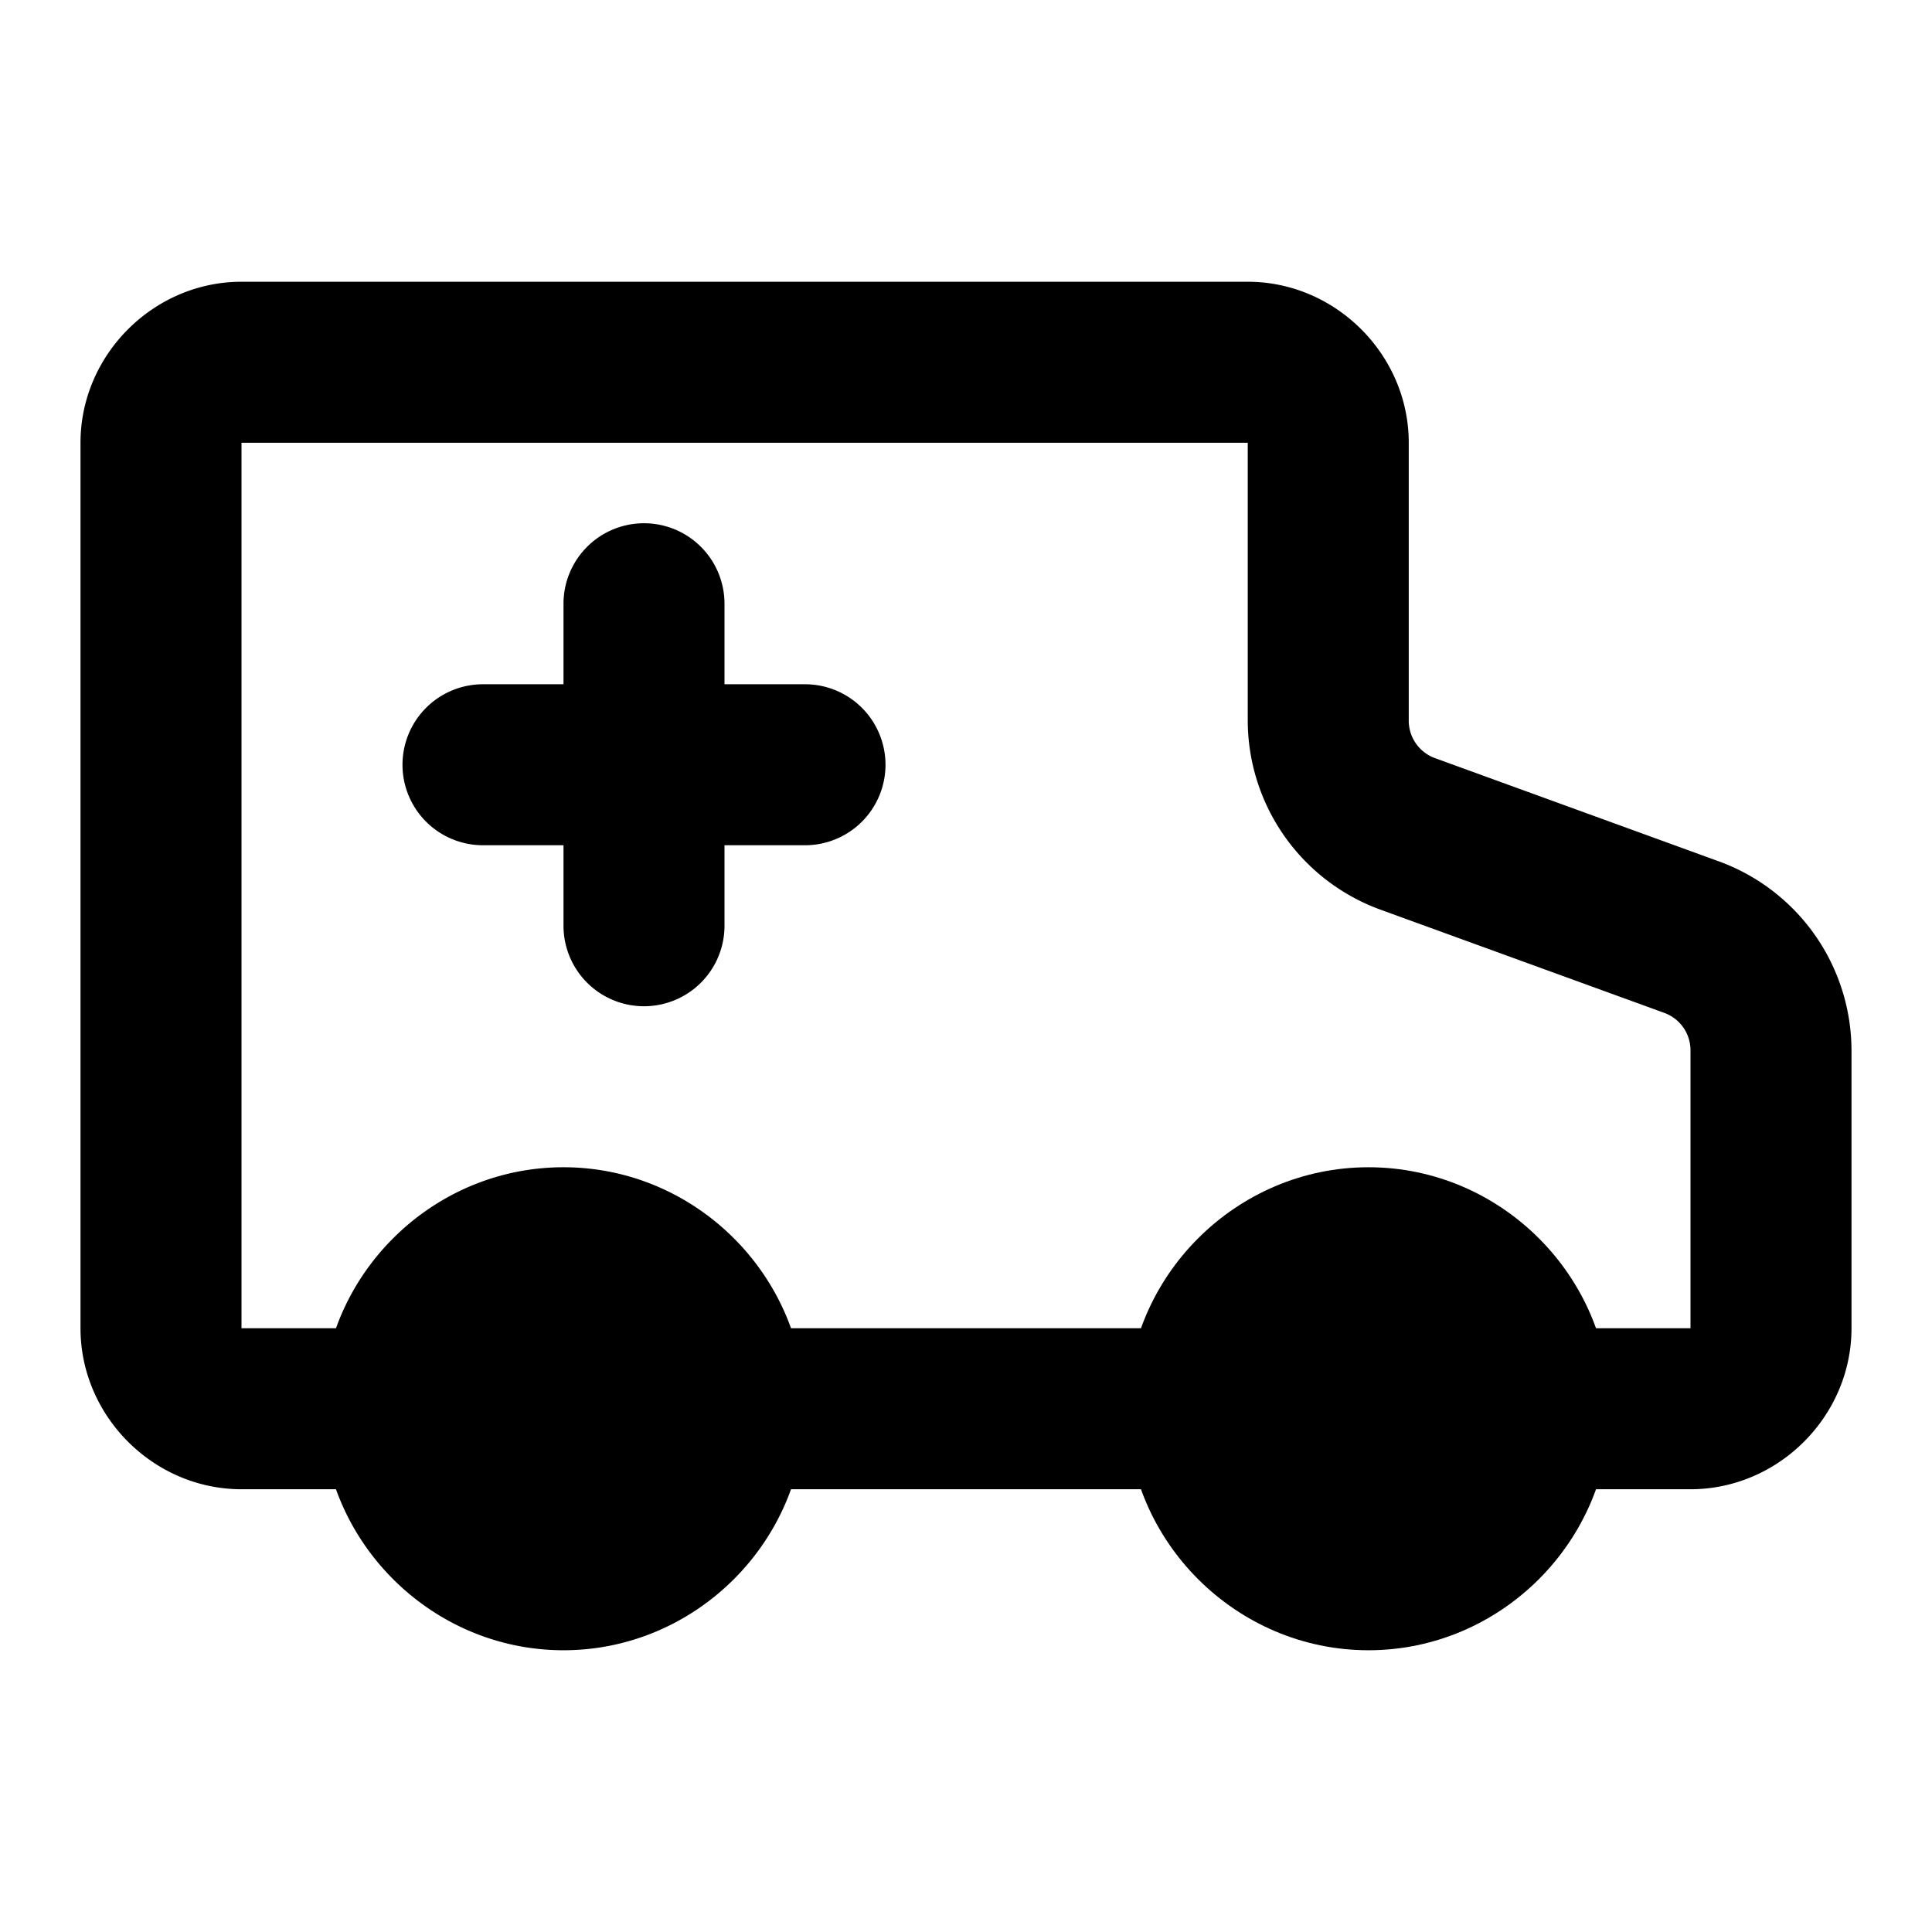 <svg xmlns="http://www.w3.org/2000/svg" width="48" height="48" viewBox="0 0 48 48"><path d="M6 7c-2.185 0-4 1.815-4 4v22c0 2.185 1.815 4 4 4h4v-4H6V11h25v6.898a5.01 5.01 0 0 0 3.291 4.7l7.05 2.564a.99.99 0 0 1 .659.94V33h-4v4h4c2.185 0 4-1.815 4-4v-6.898a5.01 5.01 0 0 0-3.291-4.7l-7.05-2.564a.99.99 0 0 1-.659-.94V11c0-2.185-1.815-4-4-4Z"/><path d="M18 33v4h12v-4zm-6-16a2 2 0 0 0-2 2 2 2 0 0 0 2 2h8a2 2 0 0 0 2-2 2 2 0 0 0-2-2z"/><path d="M16 13a2 2 0 0 0-2 2v8a2 2 0 0 0 2 2 2 2 0 0 0 2-2v-8a2 2 0 0 0-2-2zm2 22a4 4 0 0 1-4 4 4 4 0 0 1-4-4 4 4 0 0 1 4-4 4 4 0 0 1 4 4z"/><path d="M14 29c-3.29 0-6 2.71-6 6s2.71 6 6 6 6-2.71 6-6-2.71-6-6-6zm0 4c1.128 0 2 .872 2 2s-.872 2-2 2-2-.872-2-2 .872-2 2-2zm24 2a4 4 0 0 1-4 4 4 4 0 0 1-4-4 4 4 0 0 1 4-4 4 4 0 0 1 4 4z"/><path d="M34 29c-3.29 0-6 2.71-6 6s2.71 6 6 6 6-2.71 6-6-2.71-6-6-6zm0 4c1.128 0 2 .872 2 2s-.872 2-2 2-2-.872-2-2 .872-2 2-2z"/></svg>